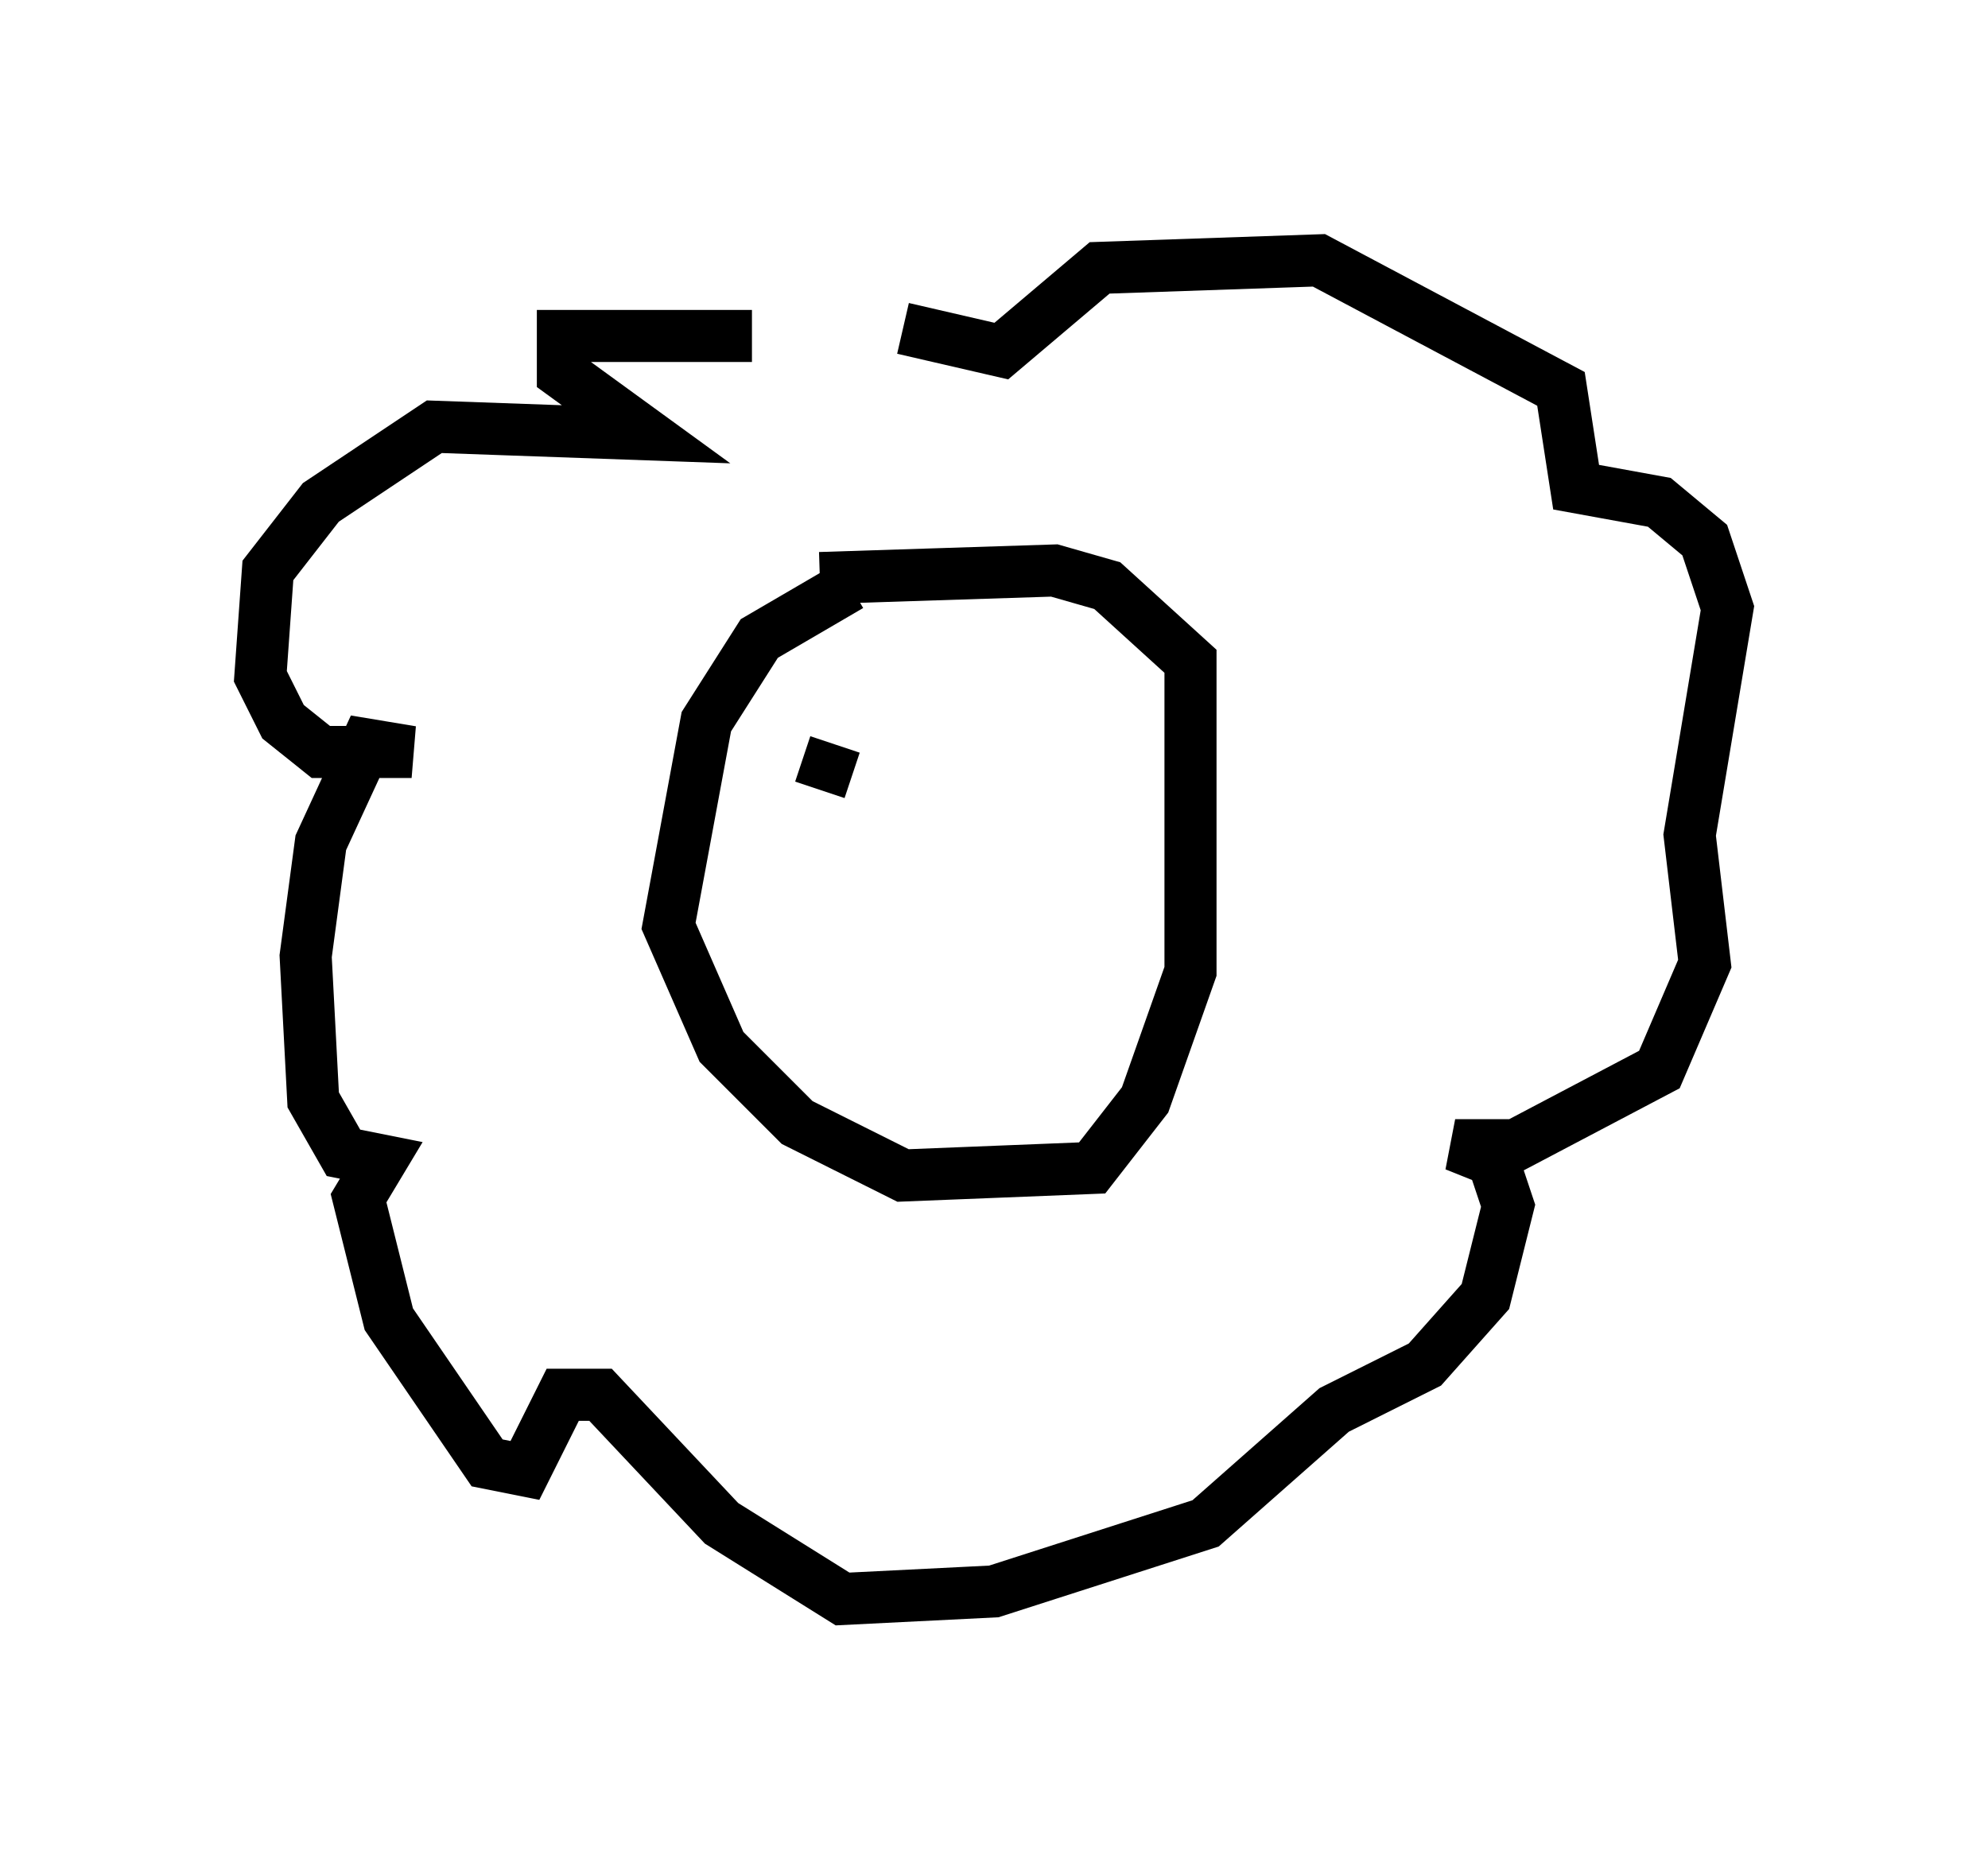 <?xml version="1.0" encoding="utf-8" ?>
<svg baseProfile="full" height="35.709" version="1.1" width="38.179" xmlns="http://www.w3.org/2000/svg" xmlns:ev="http://www.w3.org/2001/xml-events" xmlns:xlink="http://www.w3.org/1999/xlink"><defs /><rect fill="white" height="35.709" width="38.179" x="0" y="0" /><path d="M18.218, 8.196 m-3.777, -1.743 l-3.631, 0.0 0.0, 0.726 l1.598, 1.162 -4.067, -0.145 l-2.179, 1.453 -1.017, 1.307 l-0.145, 2.034 0.436, 0.872 l0.726, 0.581 1.743, 0.0 l-0.872, -0.145 -0.872, 1.888 l-0.291, 2.179 0.145, 2.76 l0.581, 1.017 0.726, 0.145 l-0.436, 0.726 0.581, 2.324 l1.888, 2.76 0.726, 0.145 l0.726, -1.453 0.726, 0.0 l2.324, 2.469 2.324, 1.453 l2.905, -0.145 4.067, -1.307 l2.469, -2.179 1.743, -0.872 l1.162, -1.307 0.436, -1.743 l-0.291, -0.872 -0.726, -0.291 l1.162, 0.0 2.76, -1.453 l0.872, -2.034 -0.291, -2.469 l0.726, -4.358 -0.436, -1.307 l-0.872, -0.726 -1.598, -0.291 l-0.291, -1.888 -4.648, -2.469 l-4.212, 0.145 -1.888, 1.598 l-1.888, -0.436 m-1.017, 4.939 l-1.743, 1.017 -1.017, 1.598 l-0.726, 3.922 1.017, 2.324 l1.453, 1.453 2.034, 1.017 l3.631, -0.145 1.017, -1.307 l0.872, -2.469 0.0, -5.955 l-1.598, -1.453 -1.017, -0.291 l-4.503, 0.145 m0.291, 3.196 l-0.291, 0.872 m5.084, -2.179 " fill="none" stroke="black" stroke-width="1" /></svg>